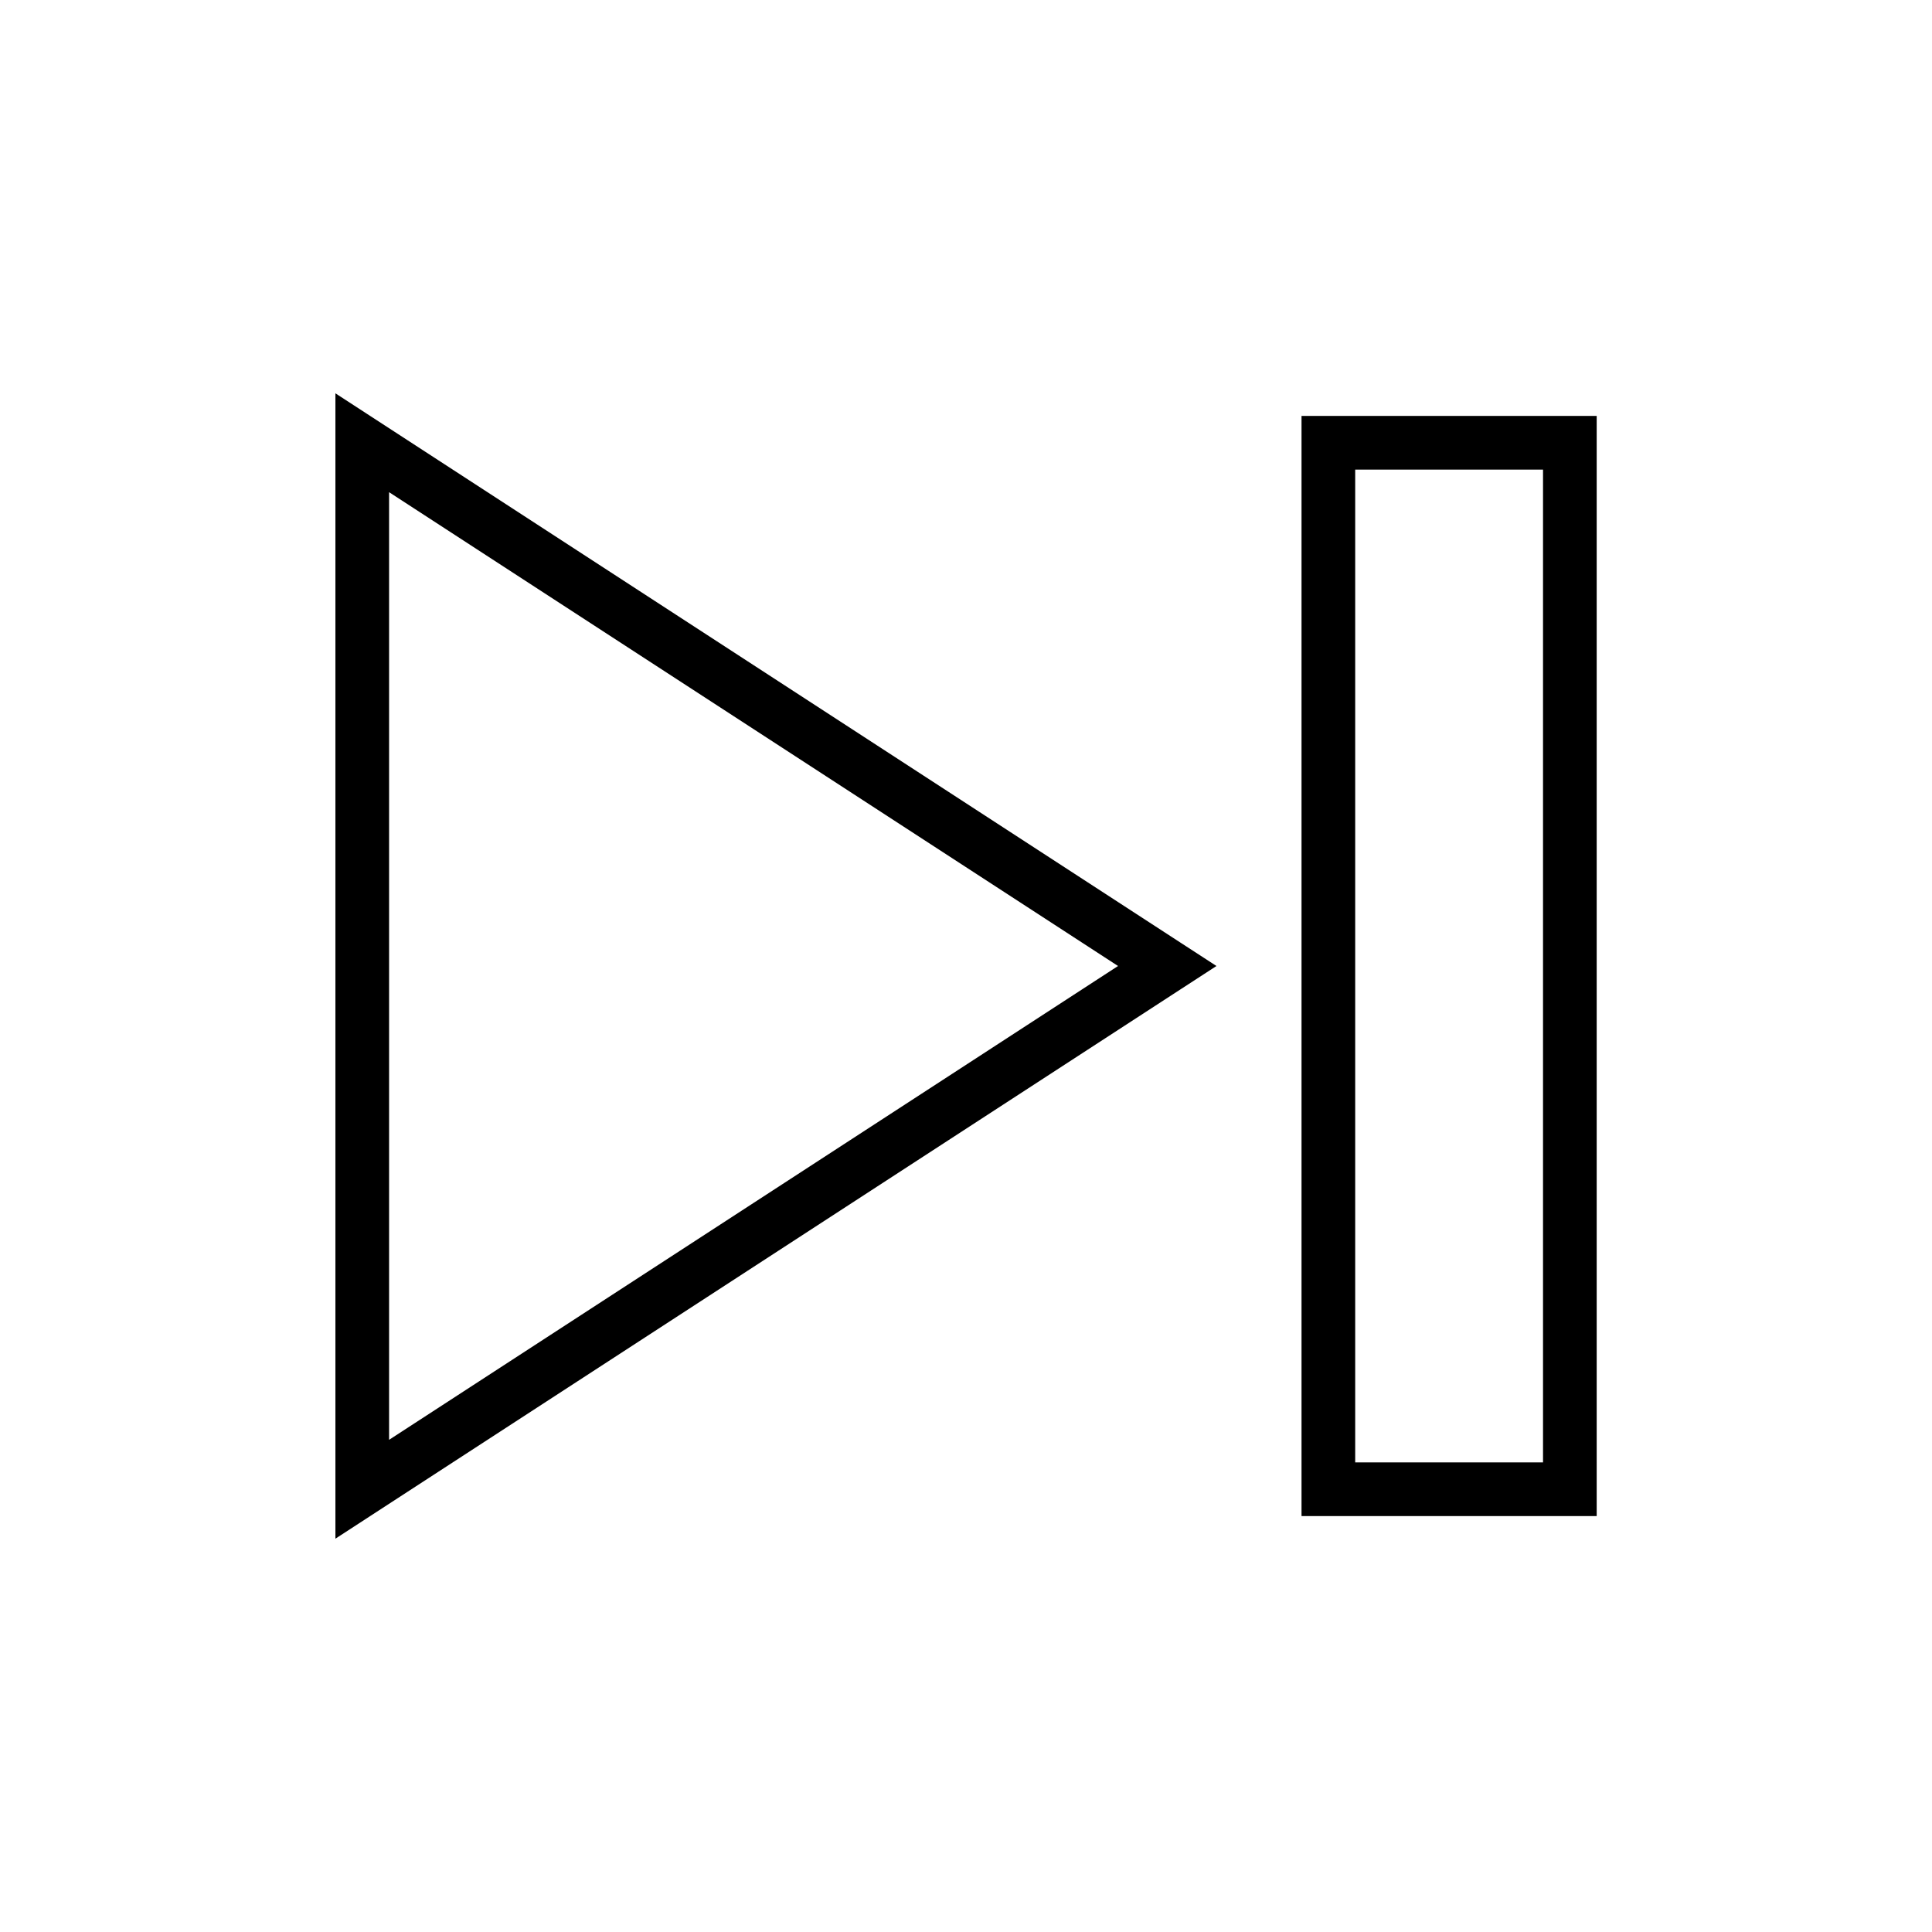 <svg width="36" height="36" xmlns="http://www.w3.org/2000/svg"><path fill-rule="evenodd" clip-rule="evenodd" d="m7.022,7.831L6.25,7.329V28.671l.772-.502,15-9.75L22.667,18l-.645-.419L7.022,7.831zM7.25,18V9.171L20.833,18l-6.855,4.456L7.25,26.829V18zM24.752,7.75h-.5V28.25h5.5V7.75h-5zm4,19.5h-3.5V8.75h3.5V27.25z"/></svg>